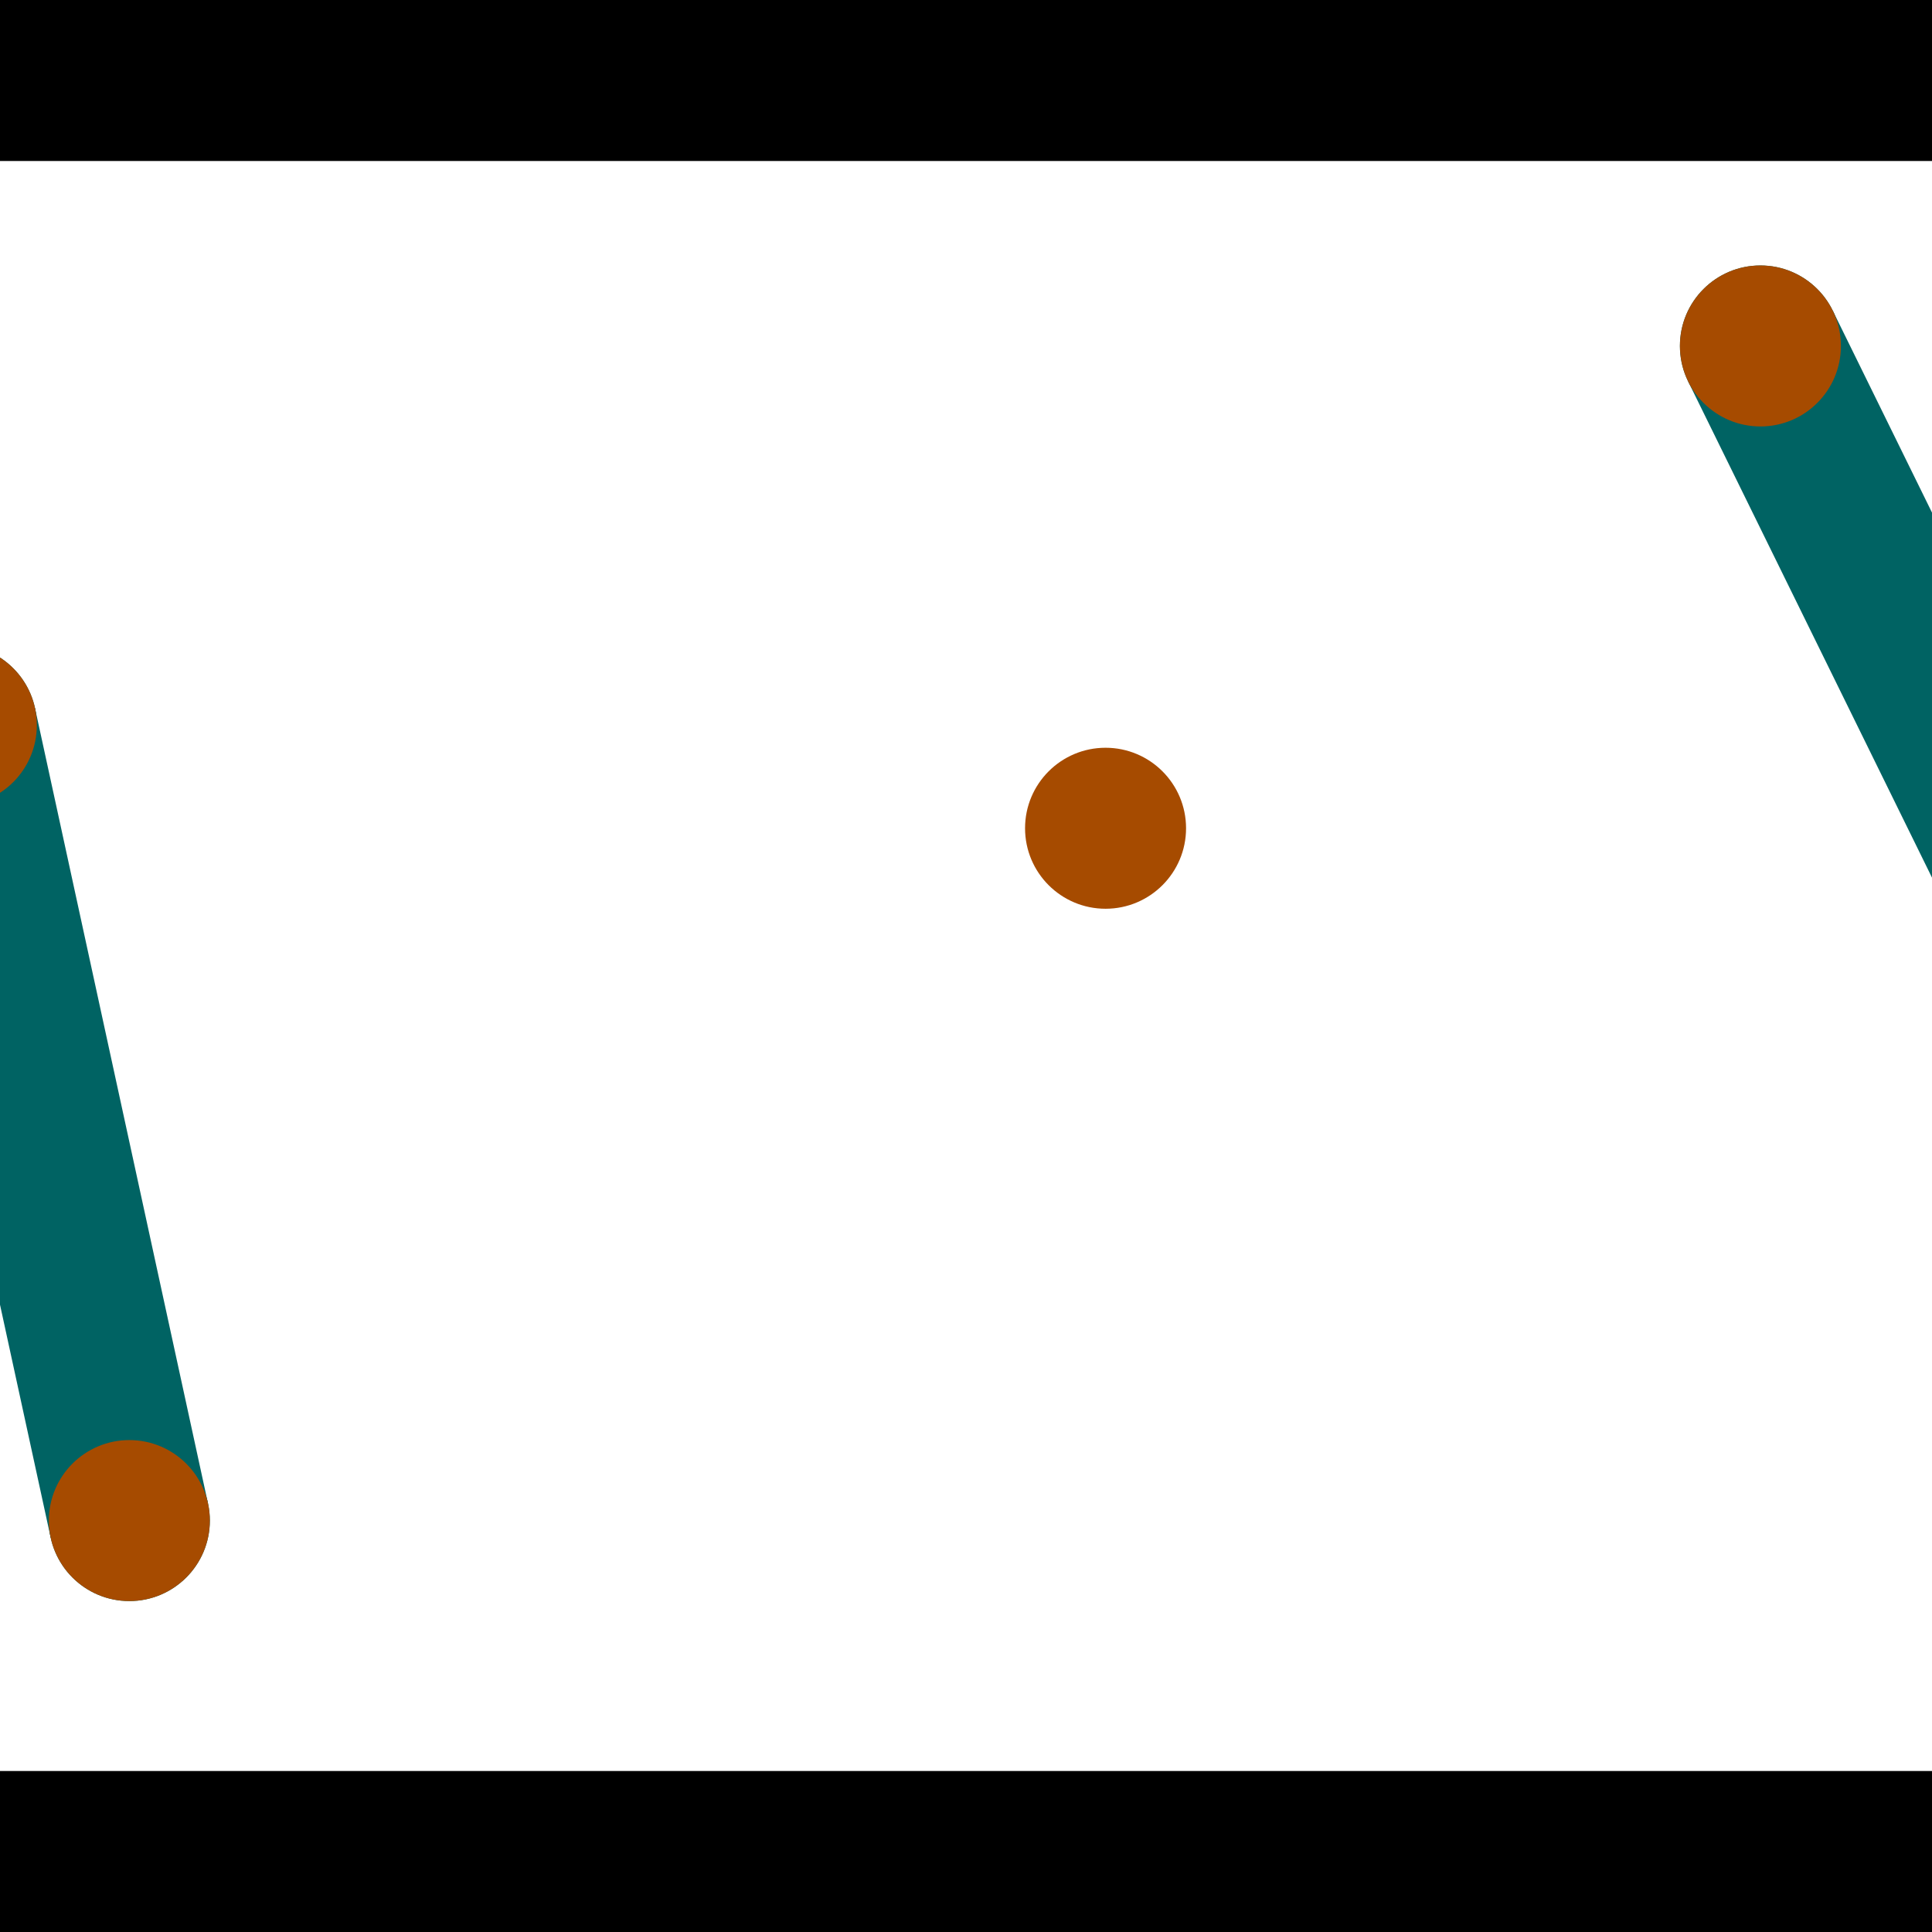 <?xml version="1.0" encoding="utf-8"?> <!-- Generator: Adobe Illustrator 13.0.0, SVG Export Plug-In . SVG Version: 6.00 Build 14948)  --> <svg version="1.2" baseProfile="tiny" id="Layer_1" xmlns="http://www.w3.org/2000/svg" xmlns:xlink="http://www.w3.org/1999/xlink" x="0px" y="0px" width="512px" height="512px" viewBox="0 0 512 512" xml:space="preserve">
<rect x="0" y="0" width="512" height="512" fill="#333333" stroke="none"/>
<polygon points="0,0 512,0 512,512 0,512" style="fill:#ffffff; stroke:#000000;stroke-width:0"/>
<polygon points="-32.416,196.715 9.275,187.647 55.125,398.434 13.433,407.503" style="fill:#006363; stroke:#000000;stroke-width:0"/>
<circle fill="#006363" stroke="#006363" stroke-width="0" cx="-11.571" cy="192.181" r="21.333"/>
<circle fill="#006363" stroke="#006363" stroke-width="0" cx="34.279" cy="402.968" r="21.333"/>
<polygon points="447.381,101.093 485.674,82.274 579.034,272.246 540.741,291.064" style="fill:#006363; stroke:#000000;stroke-width:0"/>
<circle fill="#006363" stroke="#006363" stroke-width="0" cx="466.528" cy="91.683" r="21.333"/>
<circle fill="#006363" stroke="#006363" stroke-width="0" cx="559.888" cy="281.655" r="21.333"/>
<polygon points="1256,469.333 256,1469.33 -744,469.333" style="fill:#000000; stroke:#000000;stroke-width:0"/>
<polygon points="-744,42.667 256,-957.333 1256,42.667" style="fill:#000000; stroke:#000000;stroke-width:0"/>
<circle fill="#a64b00" stroke="#a64b00" stroke-width="0" cx="-11.571" cy="192.181" r="21.333"/>
<circle fill="#a64b00" stroke="#a64b00" stroke-width="0" cx="34.279" cy="402.968" r="21.333"/>
<circle fill="#a64b00" stroke="#a64b00" stroke-width="0" cx="466.528" cy="91.683" r="21.333"/>
<circle fill="#a64b00" stroke="#a64b00" stroke-width="0" cx="559.888" cy="281.655" r="21.333"/>
<circle fill="#a64b00" stroke="#a64b00" stroke-width="0" cx="292.984" cy="219.496" r="21.333"/>
</svg>
